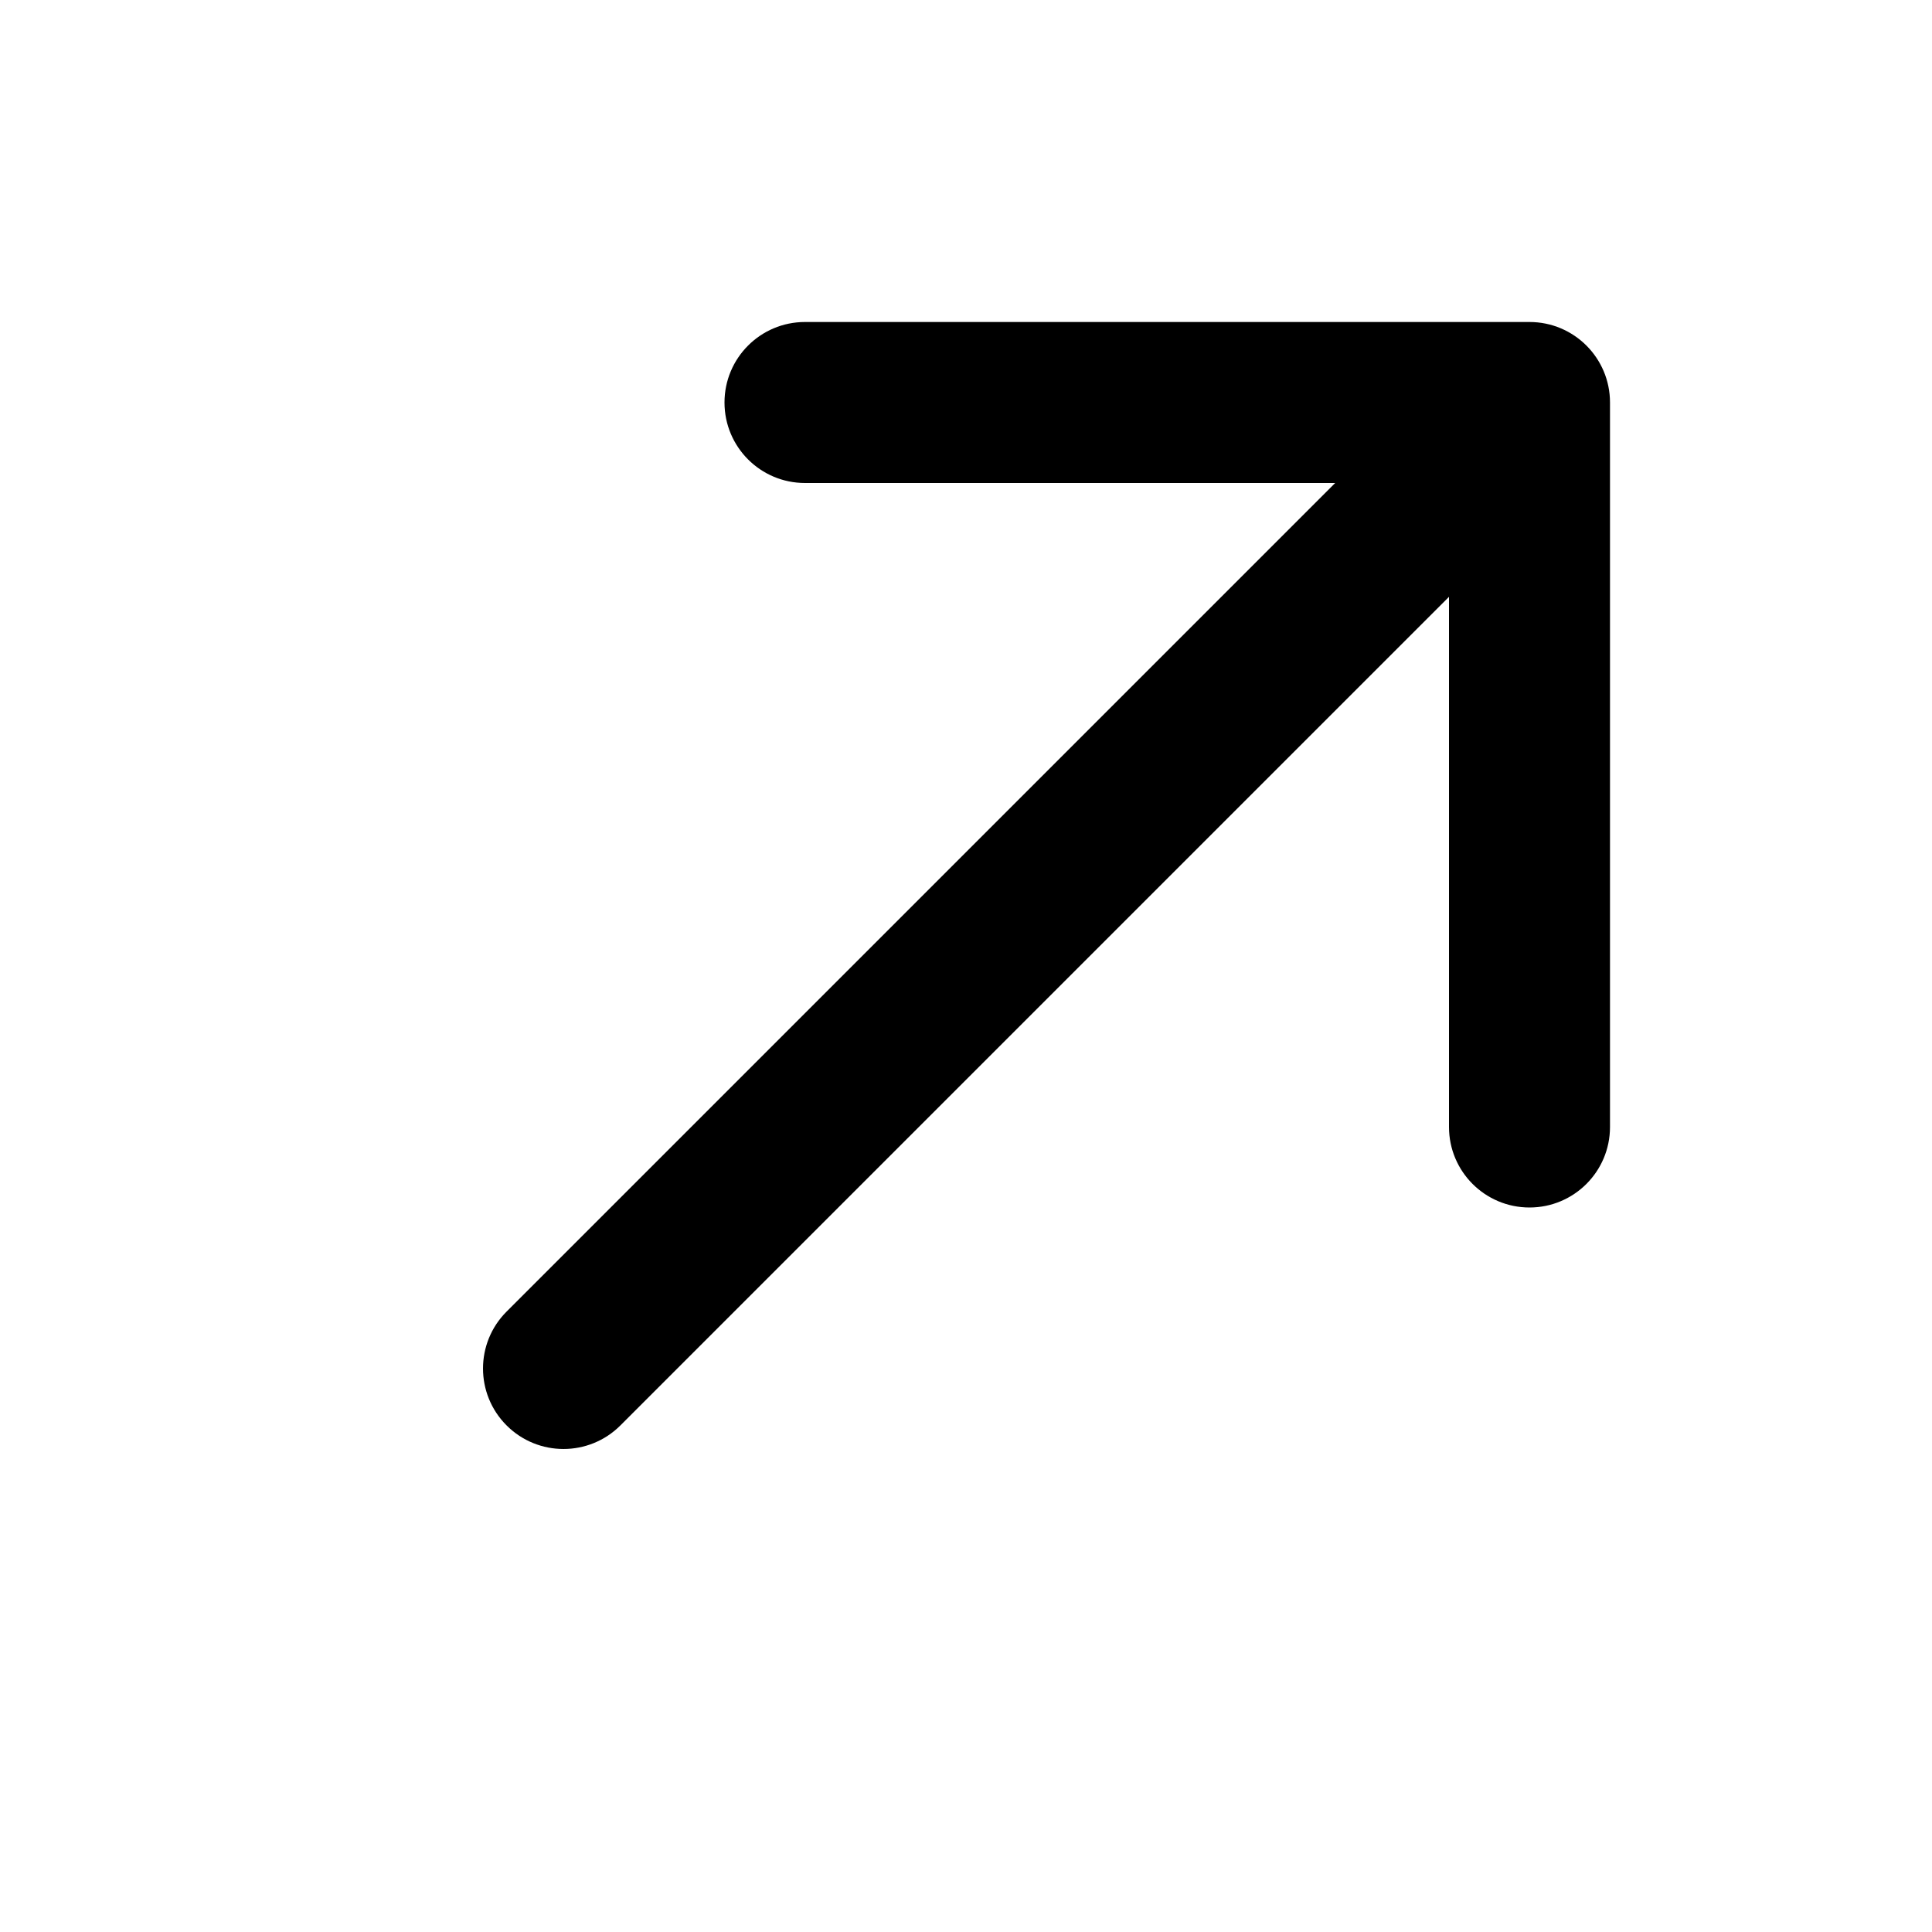 <svg width="1em" height="1em" viewBox="0 0 48 48" fill="none" xmlns="http://www.w3.org/2000/svg">
<path fill-rule="evenodd" clip-rule="evenodd" d="M12.586 35.414C13.367 36.195 14.633 36.195 15.414 35.414L36 14.828V28C36 29.105 36.895 30 38 30C39.105 30 40 29.105 40 28V10C40 8.895 39.105 8 38 8H20C18.895 8 18 8.895 18 10C18 11.105 18.895 12 20 12H33.172L12.586 32.586C11.805 33.367 11.805 34.633 12.586 35.414Z" fill="currentColor"/>
</svg>
